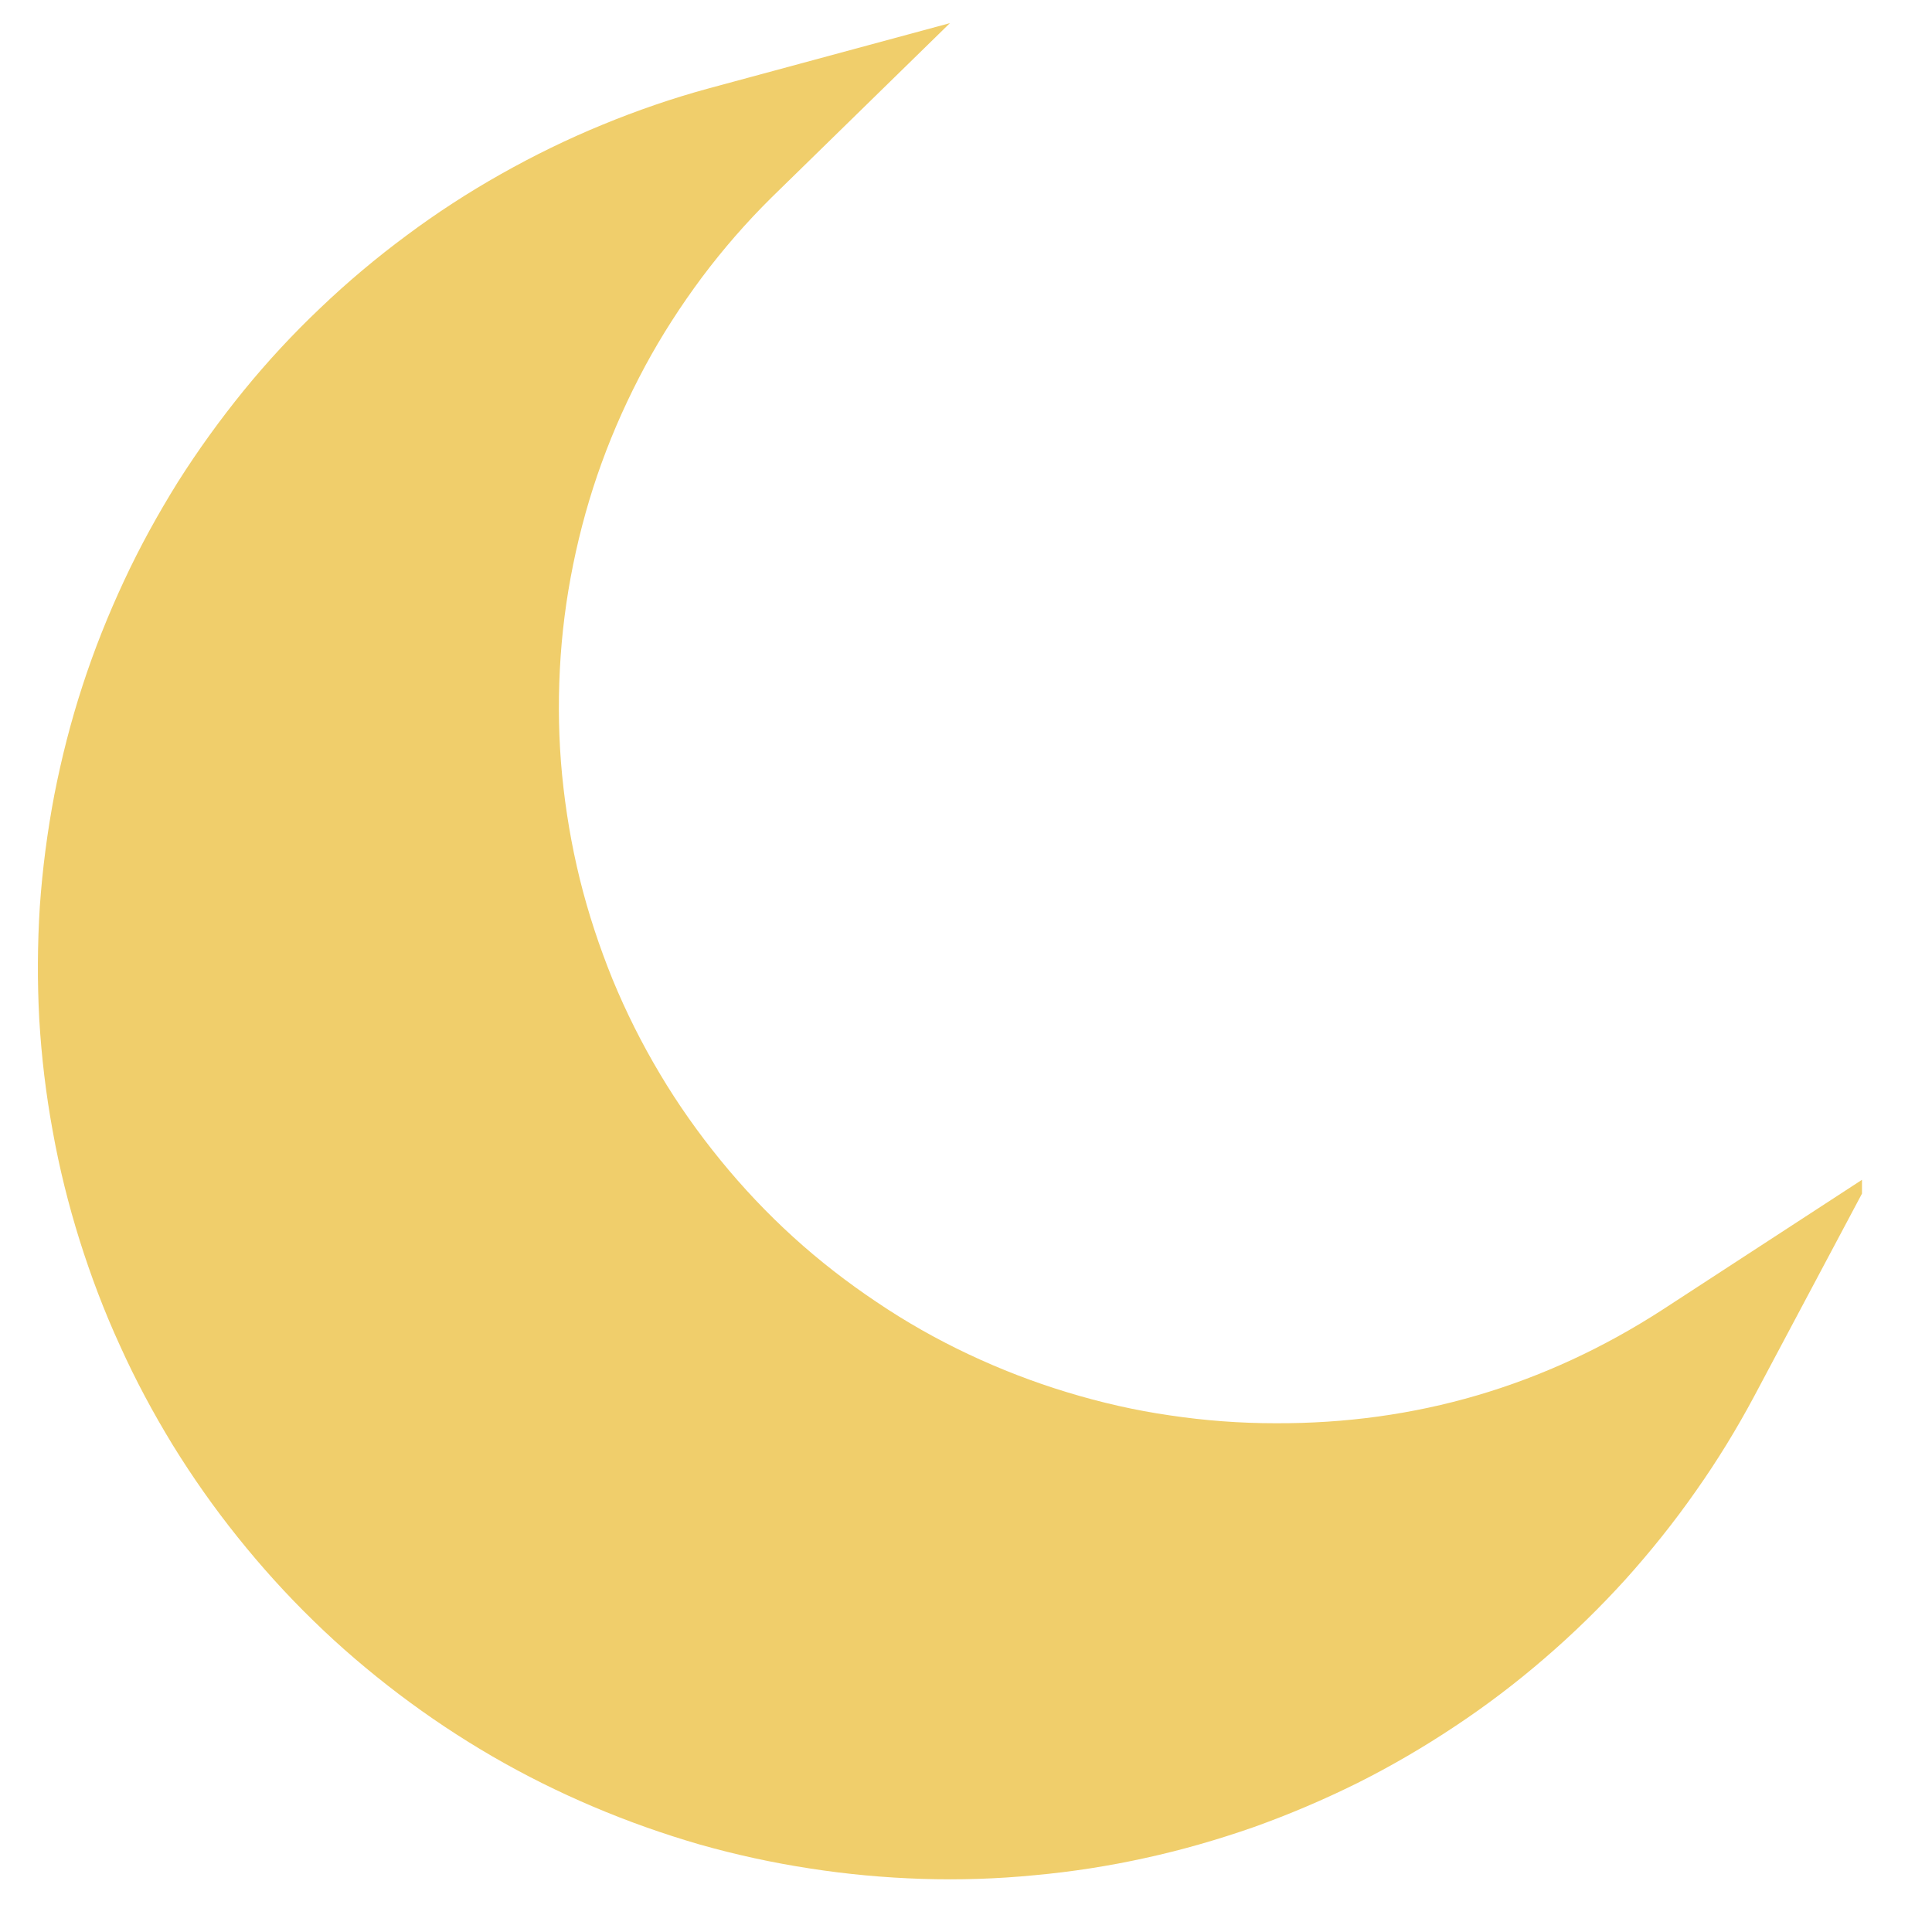 <svg xmlns="http://www.w3.org/2000/svg" xmlns:xlink="http://www.w3.org/1999/xlink" width="50" zoomAndPan="magnify" viewBox="0 0 37.5 37.5" height="50" preserveAspectRatio="xMidYMid meet" version="1.0"><defs><clipPath id="dc5312fbf7"><path d="M 0.613 0 L 36.141 0 L 36.141 37 L 0.613 37 Z M 0.613 0 " clip-rule="nonzero"/></clipPath></defs><g clip-path="url(#dc5312fbf7)"><path fill="#f0ce6b" d="M 36.359 22.758 L 34.059 27.082 C 33.715 27.727 33.336 28.348 32.914 28.945 C 32.496 29.543 32.039 30.113 31.551 30.656 C 31.062 31.195 30.539 31.707 29.984 32.184 C 29.434 32.66 28.852 33.102 28.246 33.504 C 27.637 33.91 27.008 34.277 26.355 34.605 C 25.699 34.93 25.031 35.215 24.344 35.461 C 23.652 35.703 22.953 35.906 22.238 36.062 C 21.527 36.219 20.805 36.332 20.078 36.398 C 19.352 36.469 18.625 36.492 17.895 36.469 C 17.164 36.445 16.438 36.379 15.715 36.266 C 14.996 36.156 14.281 36 13.578 35.801 C 12.879 35.598 12.191 35.355 11.52 35.07 C 10.848 34.785 10.195 34.461 9.562 34.094 C 8.93 33.727 8.324 33.324 7.742 32.883 C 7.16 32.441 6.605 31.969 6.082 31.457 C 5.559 30.949 5.07 30.406 4.613 29.836 C 4.156 29.266 3.738 28.672 3.355 28.051 C 2.973 27.426 2.629 26.785 2.328 26.117 C 2.023 25.453 1.766 24.773 1.547 24.078 C 1.328 23.379 1.152 22.672 1.023 21.953 C 0.891 21.234 0.805 20.512 0.762 19.781 C 0.723 19.055 0.727 18.324 0.773 17.594 C 0.824 16.867 0.918 16.145 1.055 15.426 C 1.195 14.711 1.375 14.004 1.602 13.309 C 1.828 12.613 2.098 11.938 2.406 11.277 C 2.715 10.613 3.066 9.977 3.453 9.355 C 3.844 8.738 4.27 8.148 4.73 7.582 C 5.191 7.016 5.688 6.48 6.219 5.977 C 6.746 5.473 7.305 5.004 7.891 4.57 C 8.477 4.133 9.086 3.738 9.723 3.379 C 10.359 3.02 11.016 2.699 11.691 2.422 C 12.363 2.145 13.055 1.906 13.758 1.715 L 18.438 0.449 L 14.973 3.836 C 14.484 4.32 14.035 4.836 13.625 5.383 C 13.215 5.934 12.844 6.508 12.52 7.109 C 12.195 7.715 11.914 8.336 11.68 8.98 C 11.445 9.625 11.262 10.285 11.125 10.957 C 10.988 11.629 10.902 12.305 10.867 12.988 C 10.832 13.676 10.844 14.359 10.91 15.039 C 10.977 15.723 11.09 16.395 11.254 17.062 C 11.418 17.727 11.633 18.375 11.891 19.012 C 12.152 19.645 12.457 20.254 12.809 20.844 C 13.16 21.434 13.555 21.992 13.988 22.523 C 14.422 23.055 14.891 23.551 15.398 24.012 C 15.906 24.473 16.445 24.891 17.016 25.273 C 17.582 25.656 18.176 25.992 18.797 26.285 C 19.418 26.578 20.055 26.824 20.711 27.023 C 21.367 27.223 22.031 27.375 22.711 27.473 C 23.387 27.574 24.07 27.625 24.754 27.625 C 27.477 27.637 29.977 26.902 32.262 25.426 Z M 36.359 22.758 " fill-opacity="1" fill-rule="nonzero"/></g></svg>